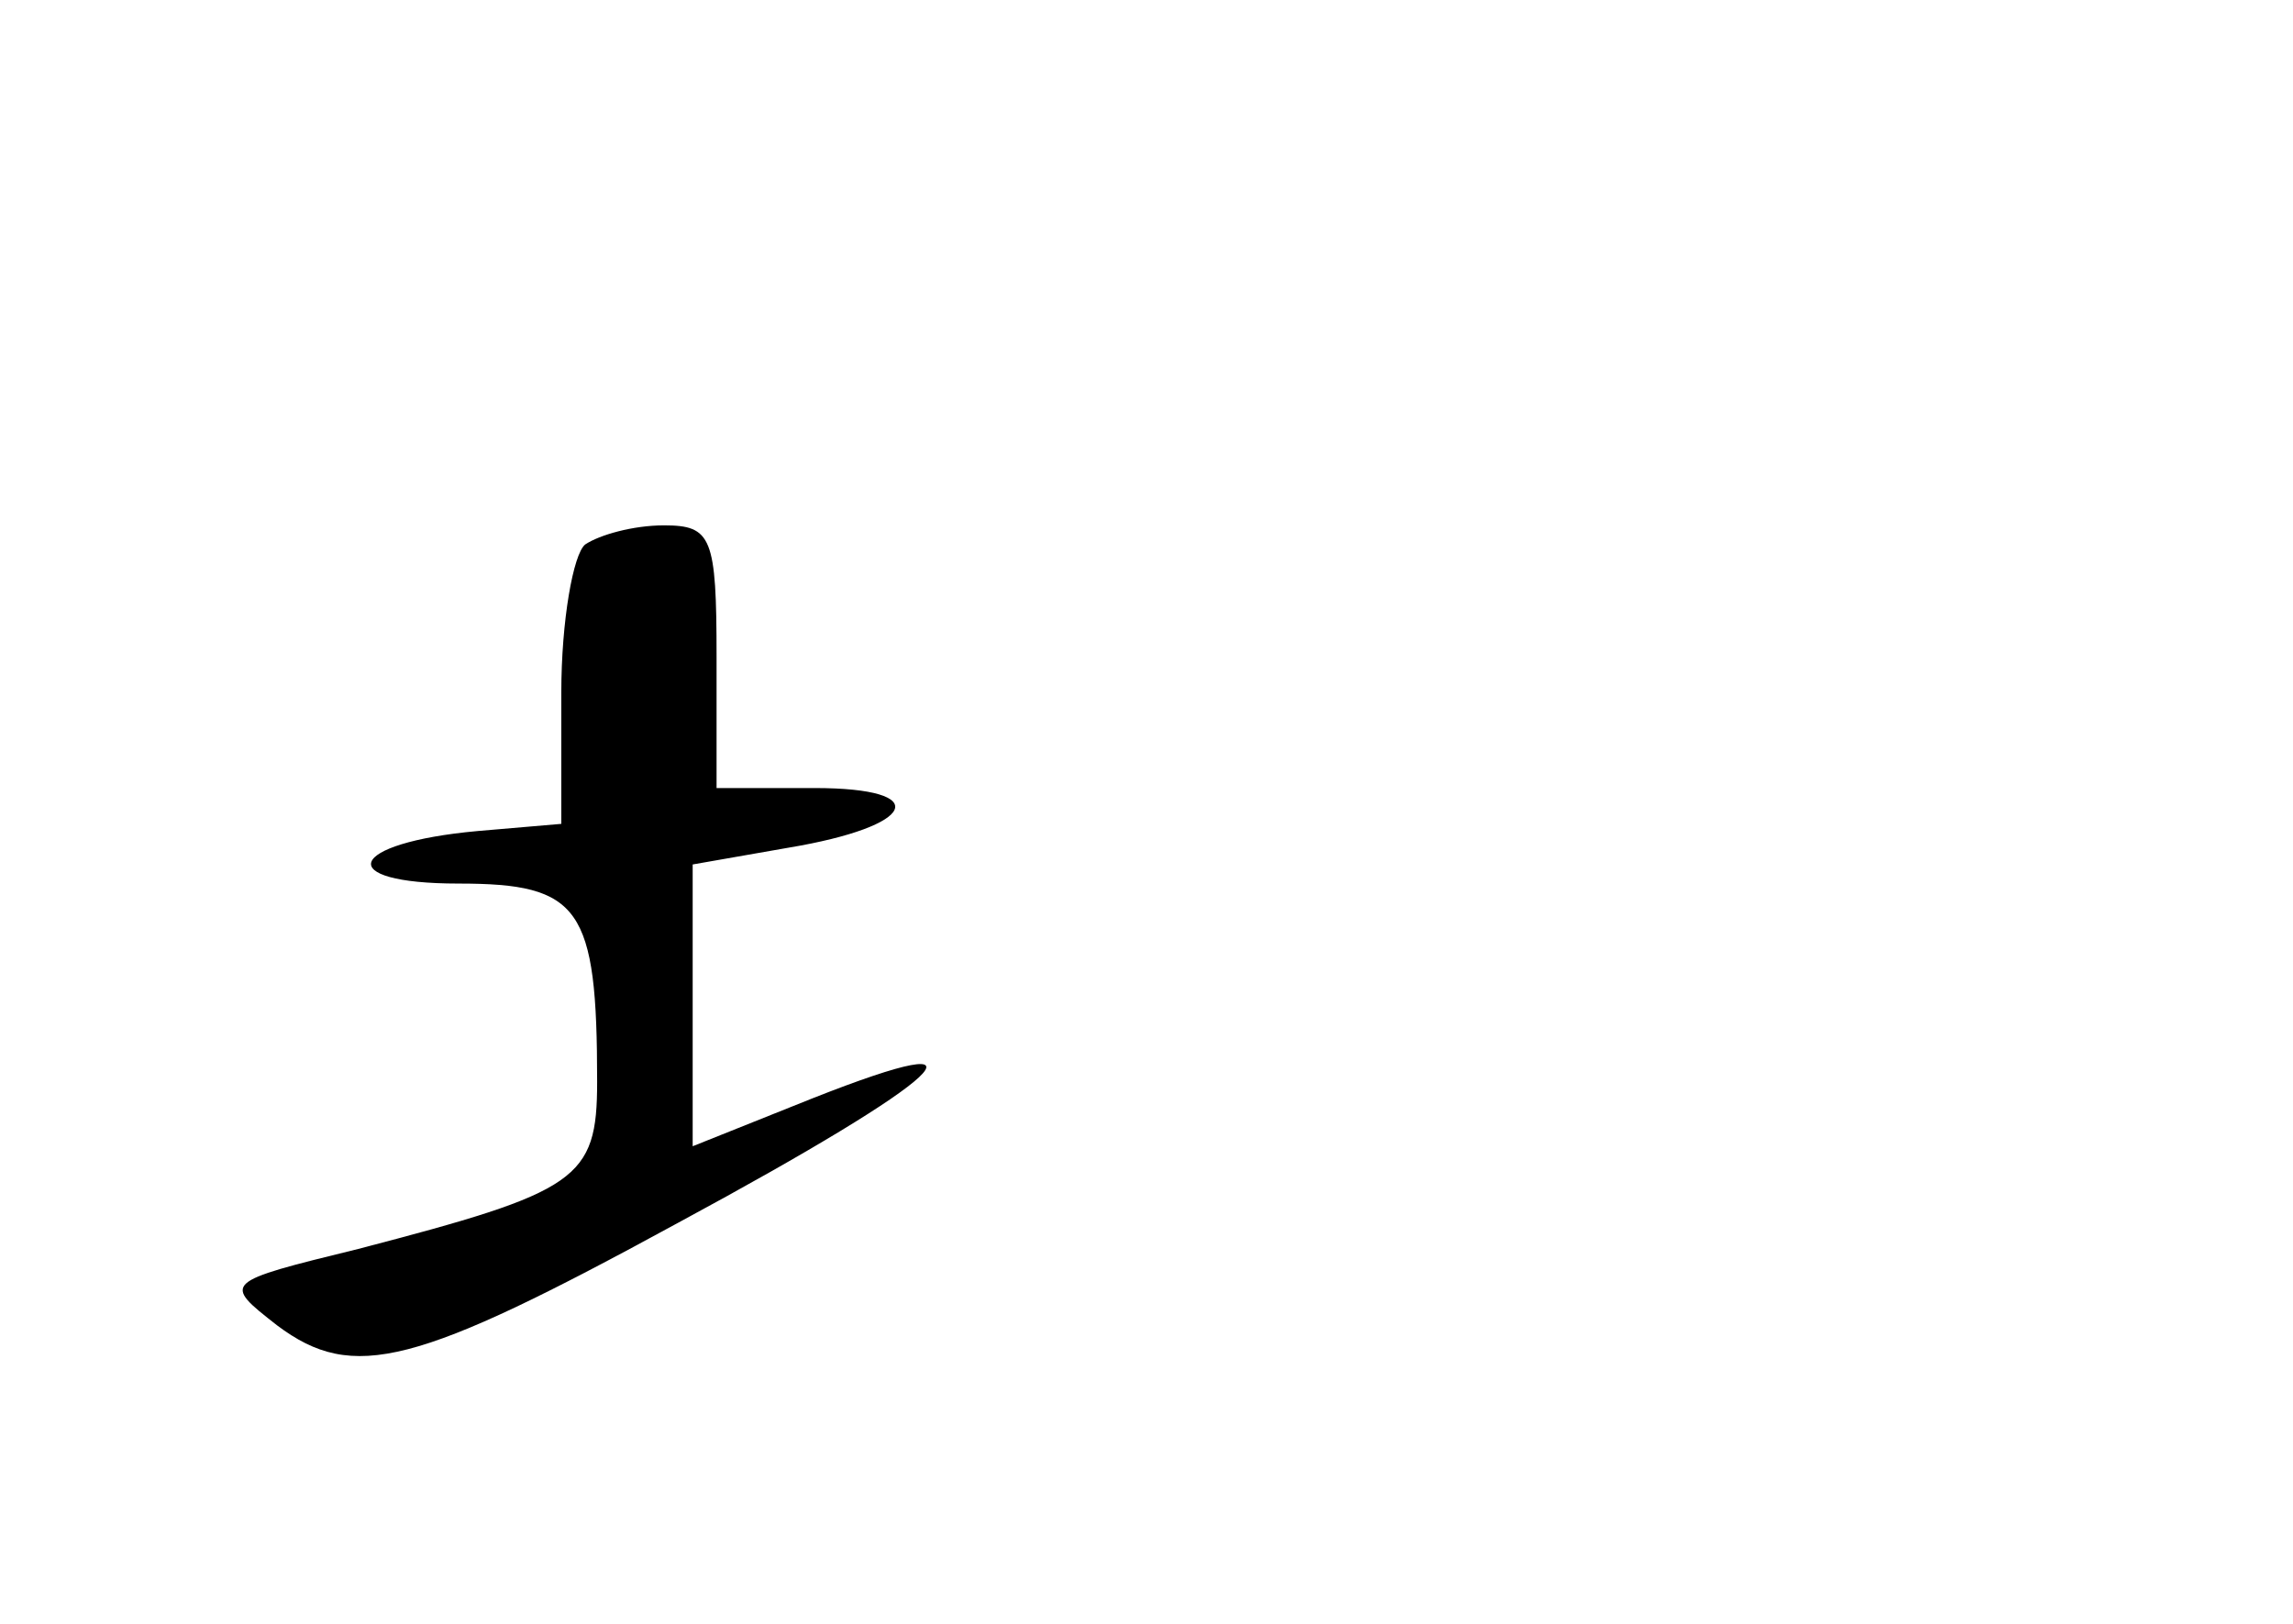 <?xml version="1.0" standalone="no"?>
<!DOCTYPE svg PUBLIC "-//W3C//DTD SVG 20010904//EN"
 "http://www.w3.org/TR/2001/REC-SVG-20010904/DTD/svg10.dtd">
<svg version="1.0" xmlns="http://www.w3.org/2000/svg"
 width="96pt" height="68pt" viewBox="0 0 96 68"
 preserveAspectRatio="xMidYMid meet">
<g transform="translate(0,68) scale(0.1,-0.1)"
fill="#000000" stroke="none">
<path d="M245 452 c-5 -4 -10 -32 -10 -62 l0 -55 -35 -3 c-55 -5 -61 -22 -8
-22 51 0 58 -10 58 -83 0 -41 -8 -46 -100 -70 -57 -14 -57 -14 -34 -32 32 -24
58 -17 168 43 113 61 137 84 56 52 l-50 -20 0 59 0 59 40 7 c54 9 61 25 11 25
l-41 0 0 55 c0 50 -2 55 -22 55 -13 0 -27 -4 -33 -8z"/>
</g>
</svg>

